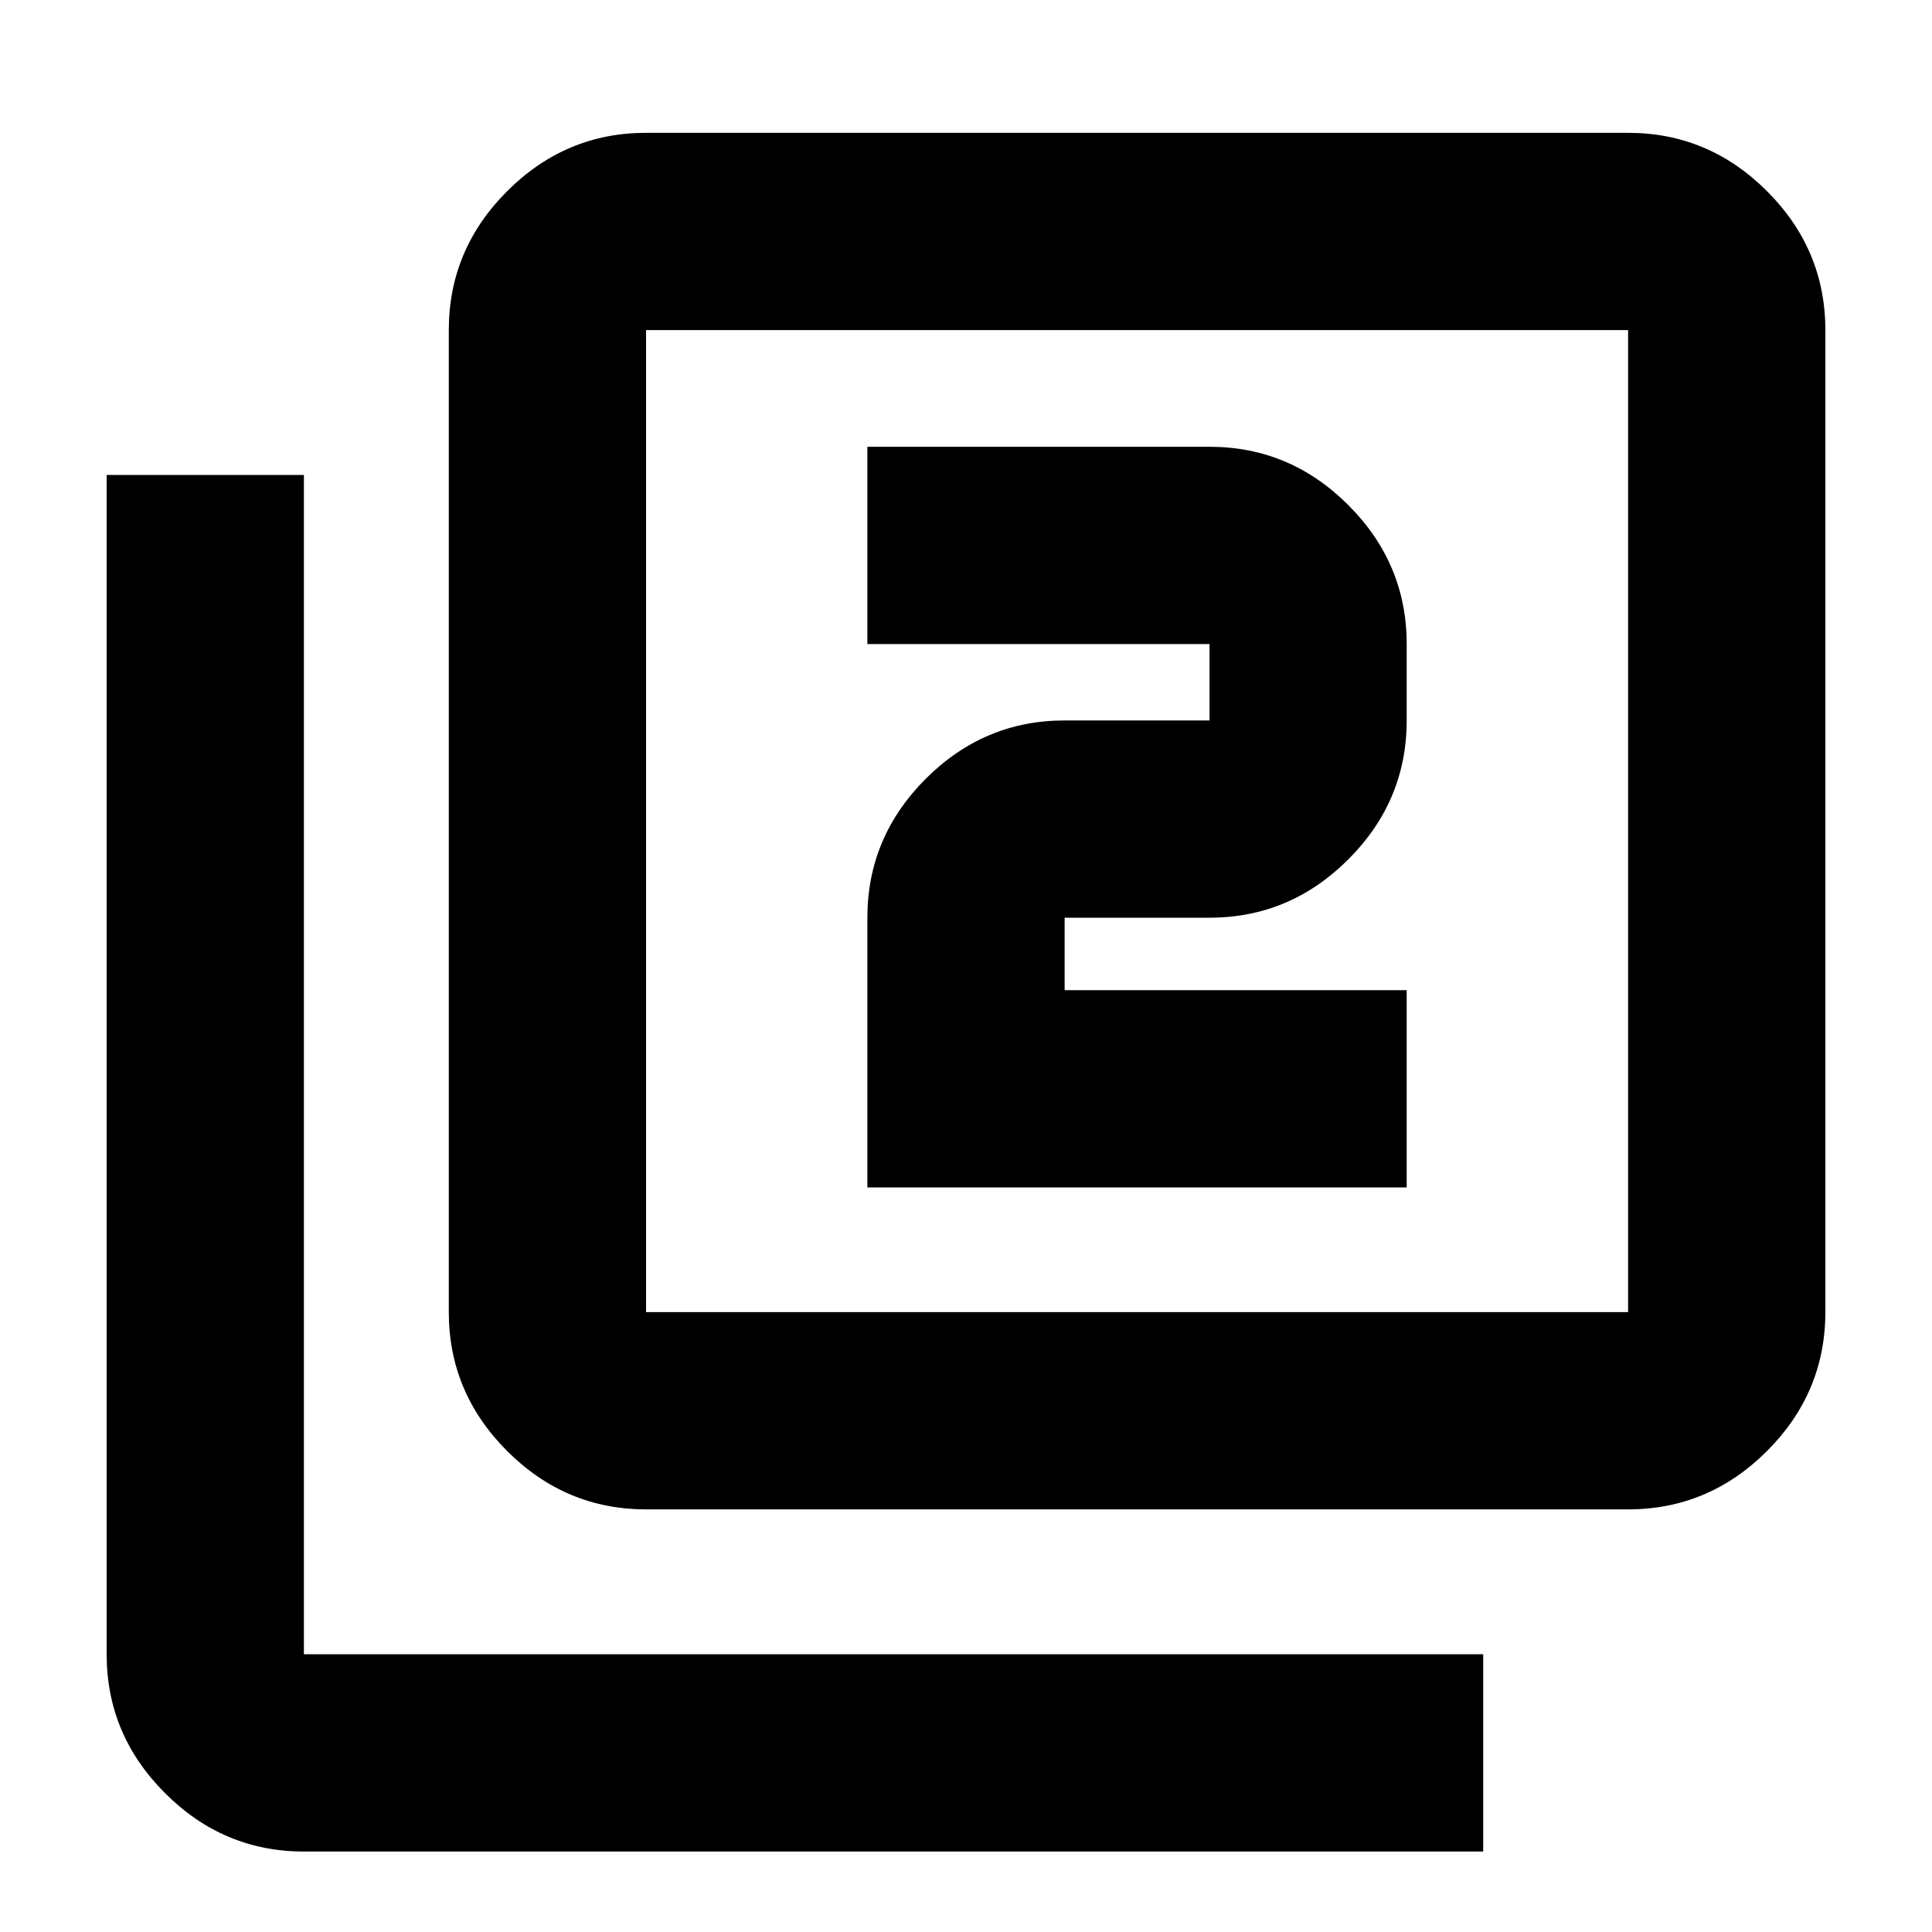 <svg xmlns="http://www.w3.org/2000/svg" height="20" width="20"><path d="M8.979 12.292h5.583V10.25h-3.541V9.5h1.5q.833 0 1.437-.604.604-.604.604-1.438v-.791q0-.834-.604-1.438t-1.437-.604H8.979v2.042h3.542v.791h-1.5q-.833 0-1.438.604-.604.605-.604 1.438Zm-2.291 3.333q-.834 0-1.438-.604t-.604-1.438V3.417q0-.834.604-1.438t1.438-.604h10.166q.834 0 1.438.604t.604 1.438v10.166q0 .834-.604 1.438t-1.438.604Zm0-2.042h10.166V3.417H6.688v10.166Zm-3.542 5.584q-.834 0-1.438-.605-.604-.604-.604-1.437V4.917h2.042v12.208h12.208v2.042Zm3.542-15.75v10.166V3.417Z"/></svg>
